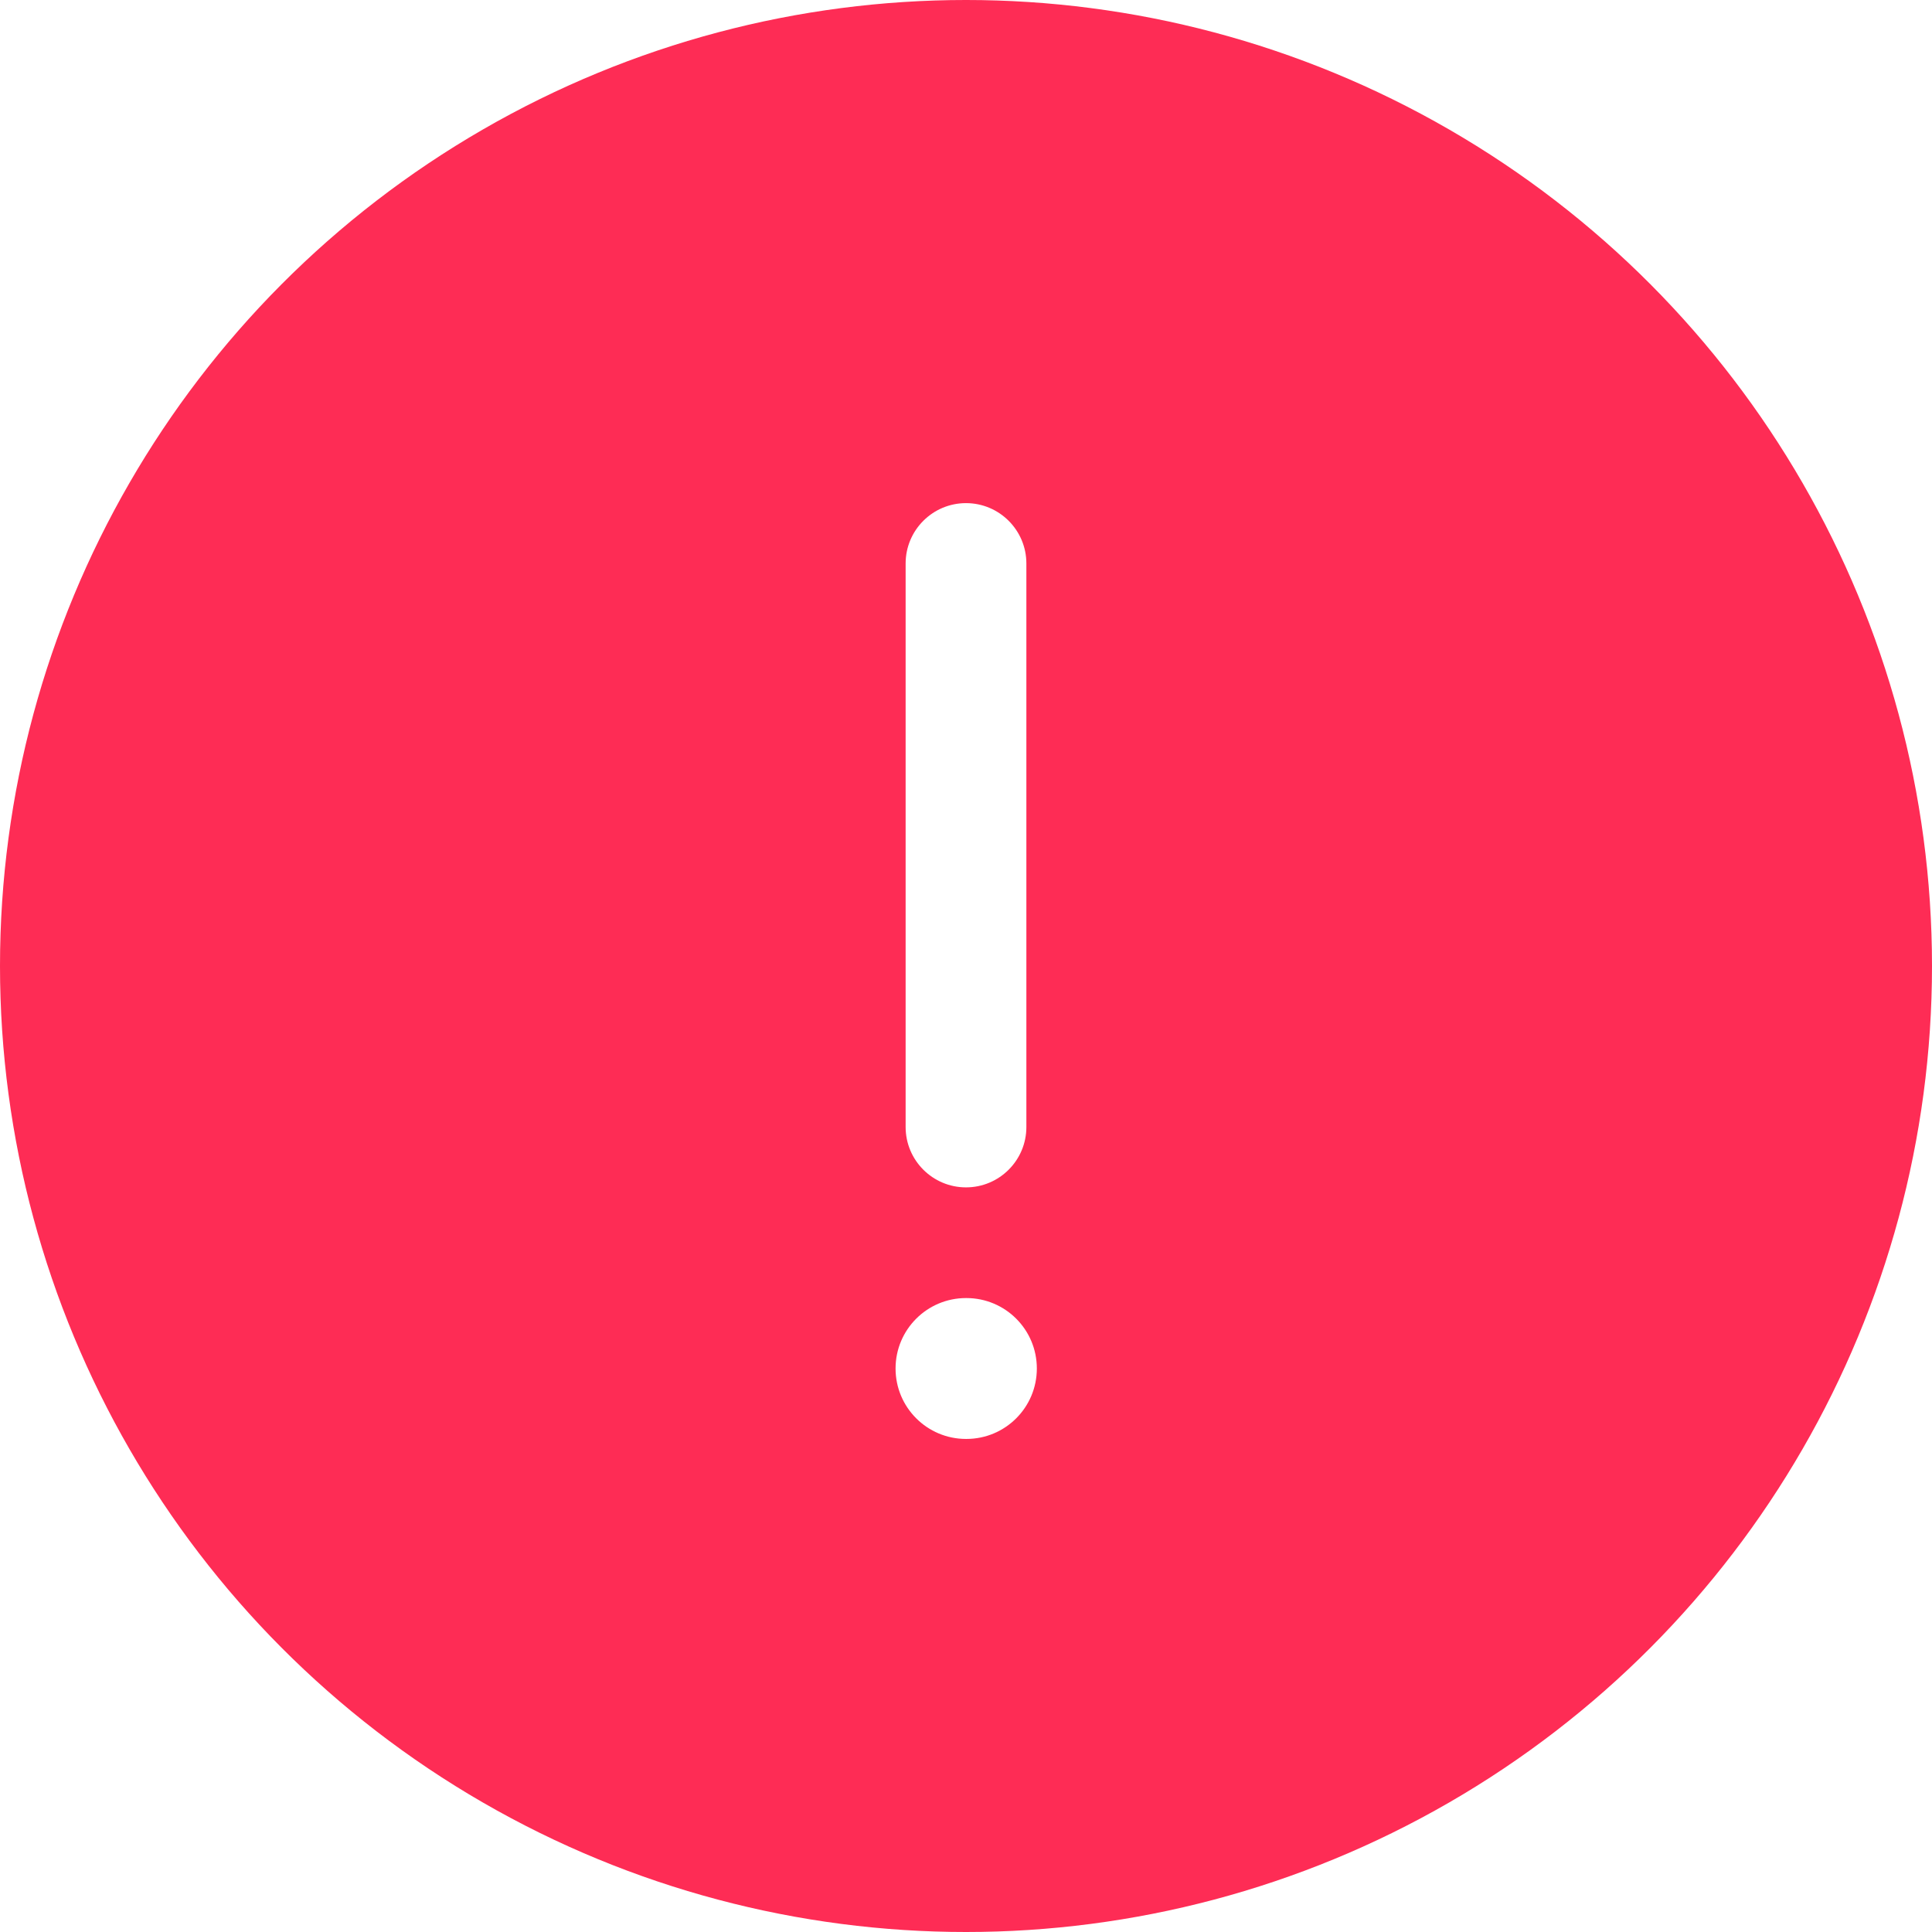 <svg width="48" height="48" viewBox="0 0 48 48" fill="none" xmlns="http://www.w3.org/2000/svg">
    <circle cx="24" cy="24" r="24" fill="#FE2C55"/>
    <g filter="url(#filter0_d_623_920)">
        <path fill-rule="evenodd" clip-rule="evenodd" d="M25.5 13C25.5 12.172 24.828 11.5 24 11.5C23.172 11.5 22.5 12.172 22.5 13V27C22.5 27.828 23.172 28.5 24 28.5C24.828 28.5 25.5 27.828 25.5 27V13ZM24 31.25C23.034 31.25 22.25 32.033 22.25 33C22.25 33.967 23.034 34.75 24 34.75H24.01C24.977 34.75 25.76 33.967 25.76 33C25.76 32.033 24.977 31.25 24.01 31.25H24Z" fill="white"/>
    </g>
    <defs>
        <filter id="filter0_d_623_920" x="17.25" y="7.5" width="13.51" height="33.25" filterUnits="userSpaceOnUse" color-interpolation-filters="sRGB">
            <feFlood flood-opacity="0" result="BackgroundImageFix"/>
            <feColorMatrix in="SourceAlpha" type="matrix" values="0 0 0 0 0 0 0 0 0 0 0 0 0 0 0 0 0 0 127 0" result="hardAlpha"/>
            <feOffset dy="1"/>
            <feGaussianBlur stdDeviation="2.5"/>
            <feComposite in2="hardAlpha" operator="out"/>
            <feColorMatrix type="matrix" values="0 0 0 0 0.688 0 0 0 0 0.195 0 0 0 0 0.372 0 0 0 1 0"/>
            <feBlend mode="normal" in2="BackgroundImageFix" result="effect1_dropShadow_623_920"/>
            <feBlend mode="normal" in="SourceGraphic" in2="effect1_dropShadow_623_920" result="shape"/>
        </filter>
    </defs>
</svg>
